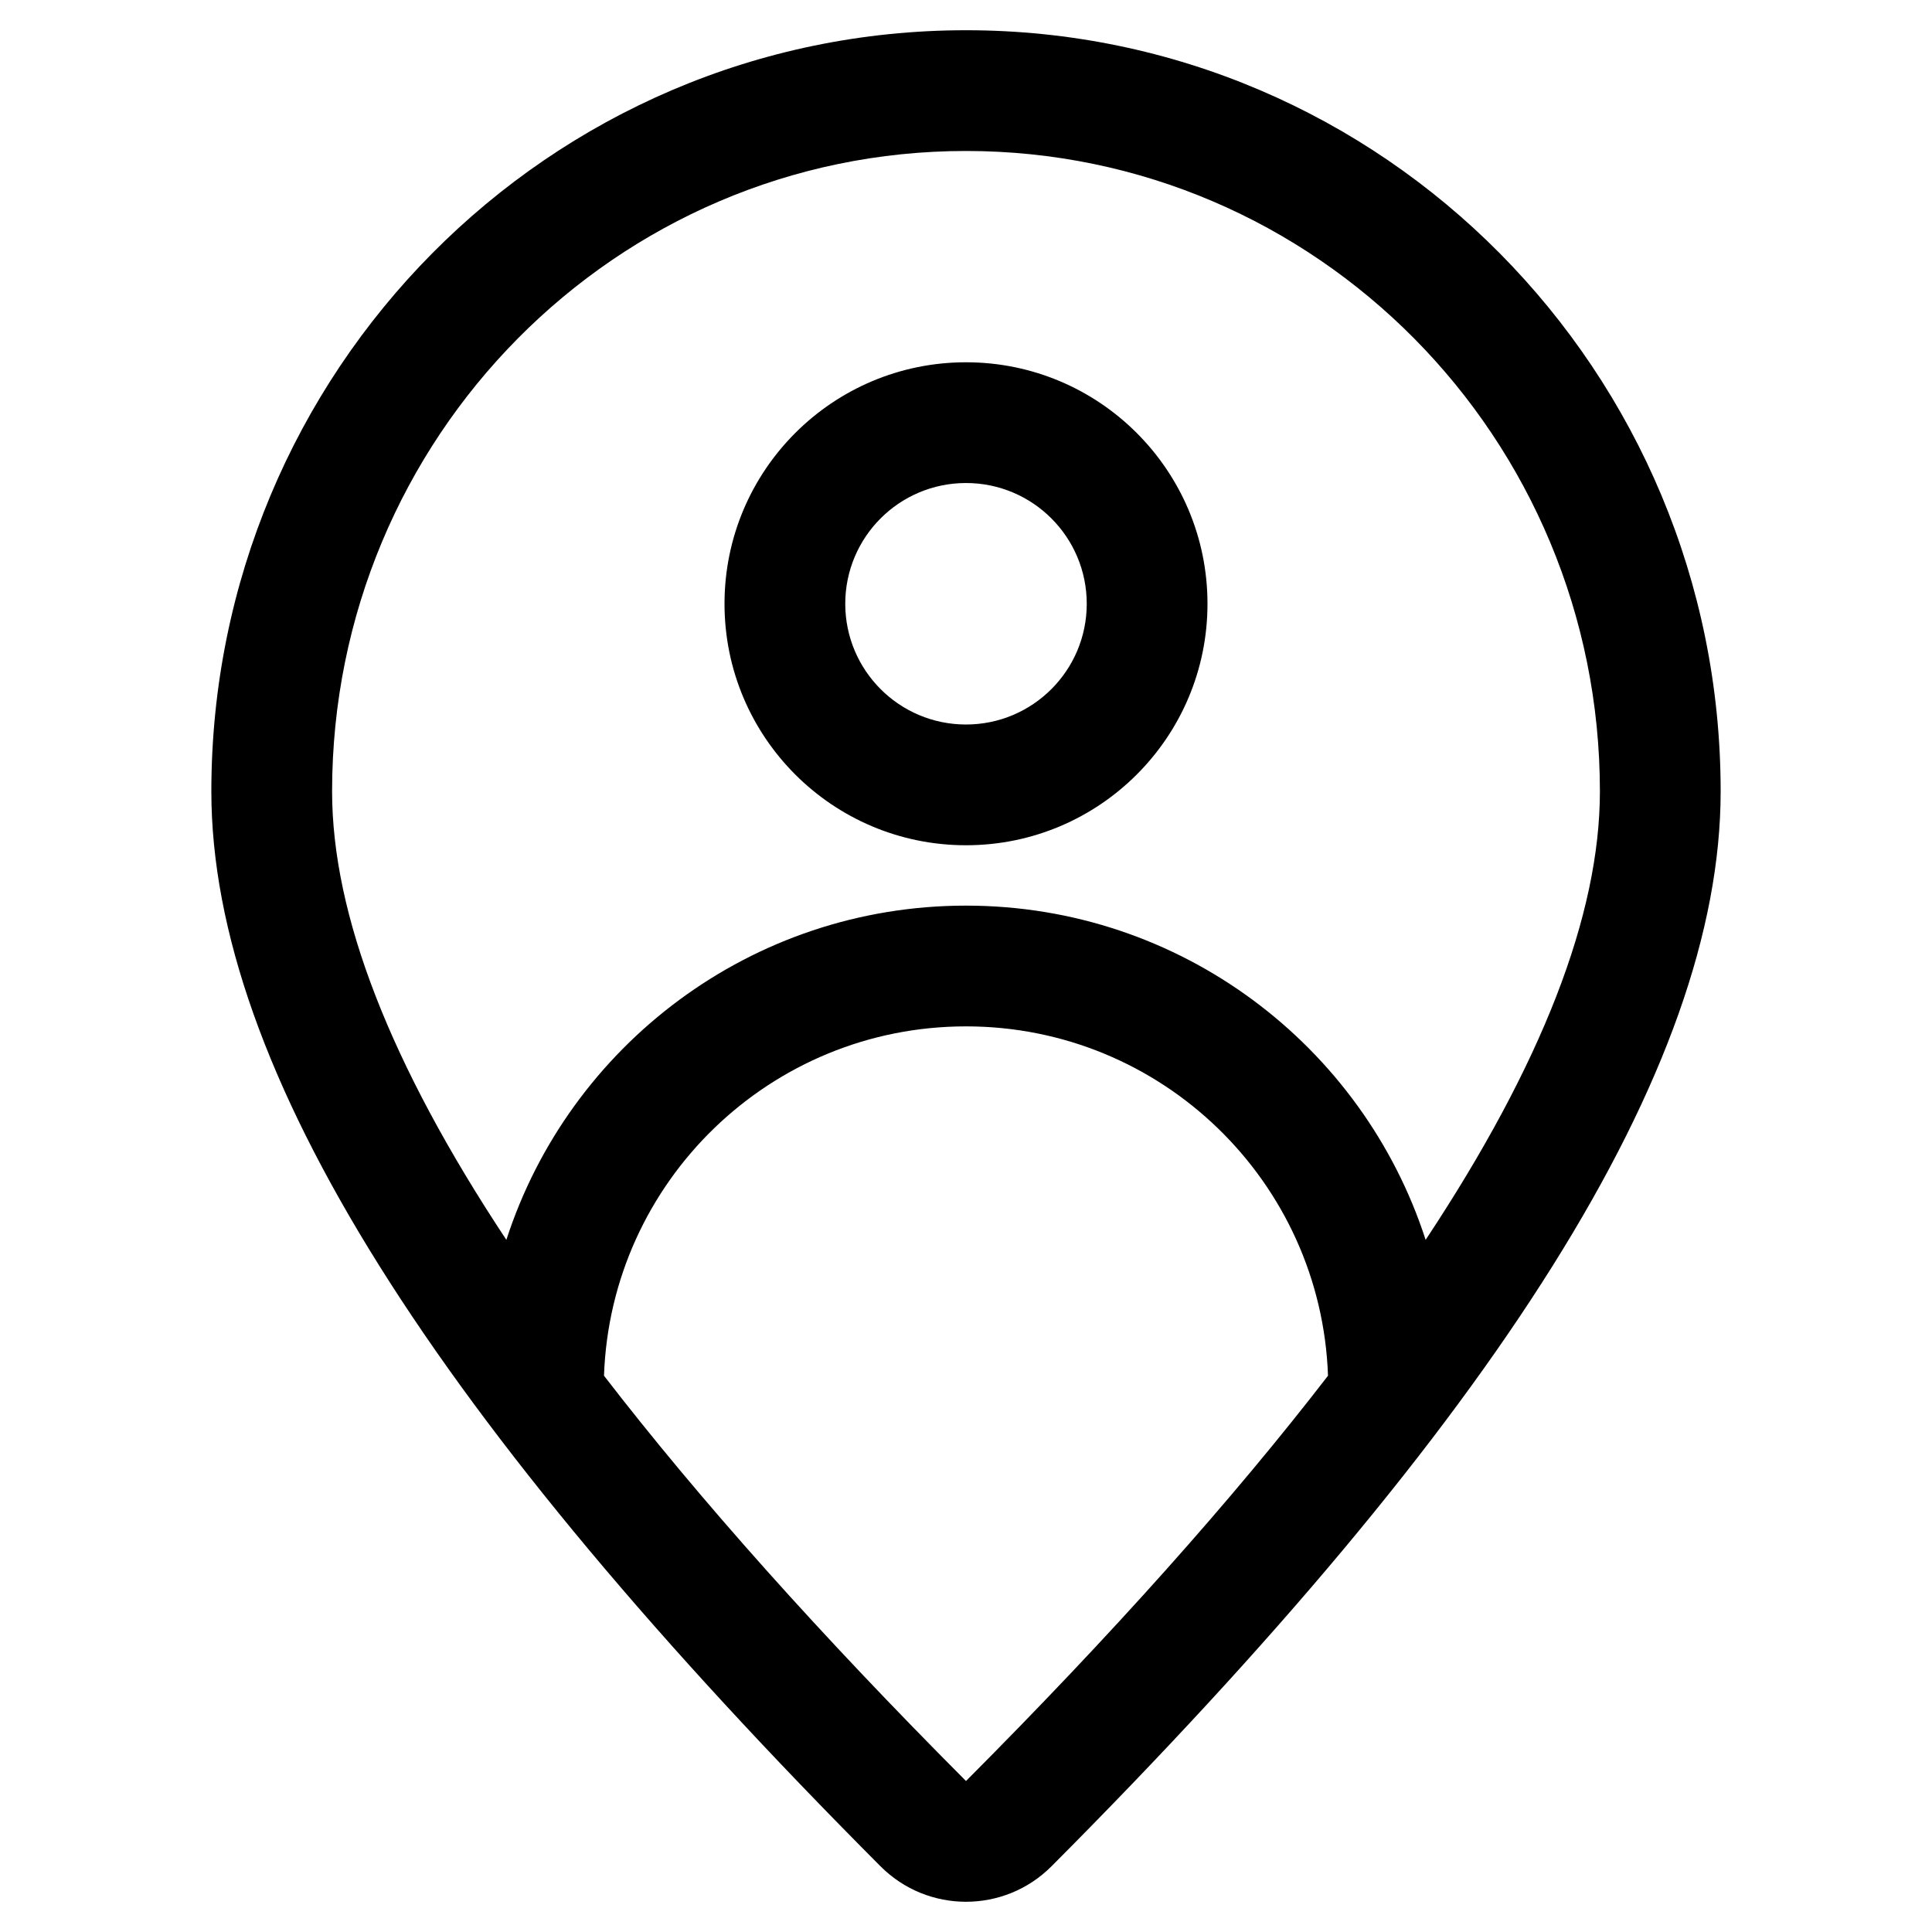 <?xml version="1.0" standalone="no"?><!DOCTYPE svg PUBLIC "-//W3C//DTD SVG 1.1//EN" "http://www.w3.org/Graphics/SVG/1.1/DTD/svg11.dtd"><svg t="1553556639126" class="icon" style="" viewBox="0 0 1024 1024" version="1.1" xmlns="http://www.w3.org/2000/svg" p-id="48404" xmlns:xlink="http://www.w3.org/1999/xlink" width="200" height="200"><defs><style type="text/css"></style></defs><path d="M557.327 989.157c-25.01 25.092-65.645 25.092-90.655 0-235.25-236.028-354.653-422.443-354.653-569.725C112.019 196.781 290.951 16.024 512 16.024s399.981 180.757 399.981 403.409c0 147.281-119.403 333.697-354.653 569.725z m-45.327-605.152c35.345 0 63.997-28.653 63.997-63.997s-28.653-63.997-63.997-63.997-63.997 28.653-63.997 63.997 28.652 63.997 63.997 63.997z m0 63.997c-70.689 0-127.994-57.305-127.994-127.994s57.305-127.994 127.994-127.994 127.994 57.305 127.994 127.994-57.305 127.994-127.994 127.994z m191.871 281.15c-3.6-102.868-88.126-185.154-191.871-185.154s-188.271 82.287-191.871 185.154c50.621 65.67 114.579 137.278 191.871 214.827 77.292-77.549 141.25-149.158 191.871-214.827z m-435.486-72.008c33.245-102.797 129.748-177.144 243.615-177.144s210.37 74.345 243.615 177.144c61.578-92.95 92.368-172.188 92.368-237.712 0-187.452-150.425-339.412-335.984-339.412S176.016 231.98 176.016 419.433c0 65.524 30.789 144.761 92.369 237.712z" p-id="48405"></path></svg>